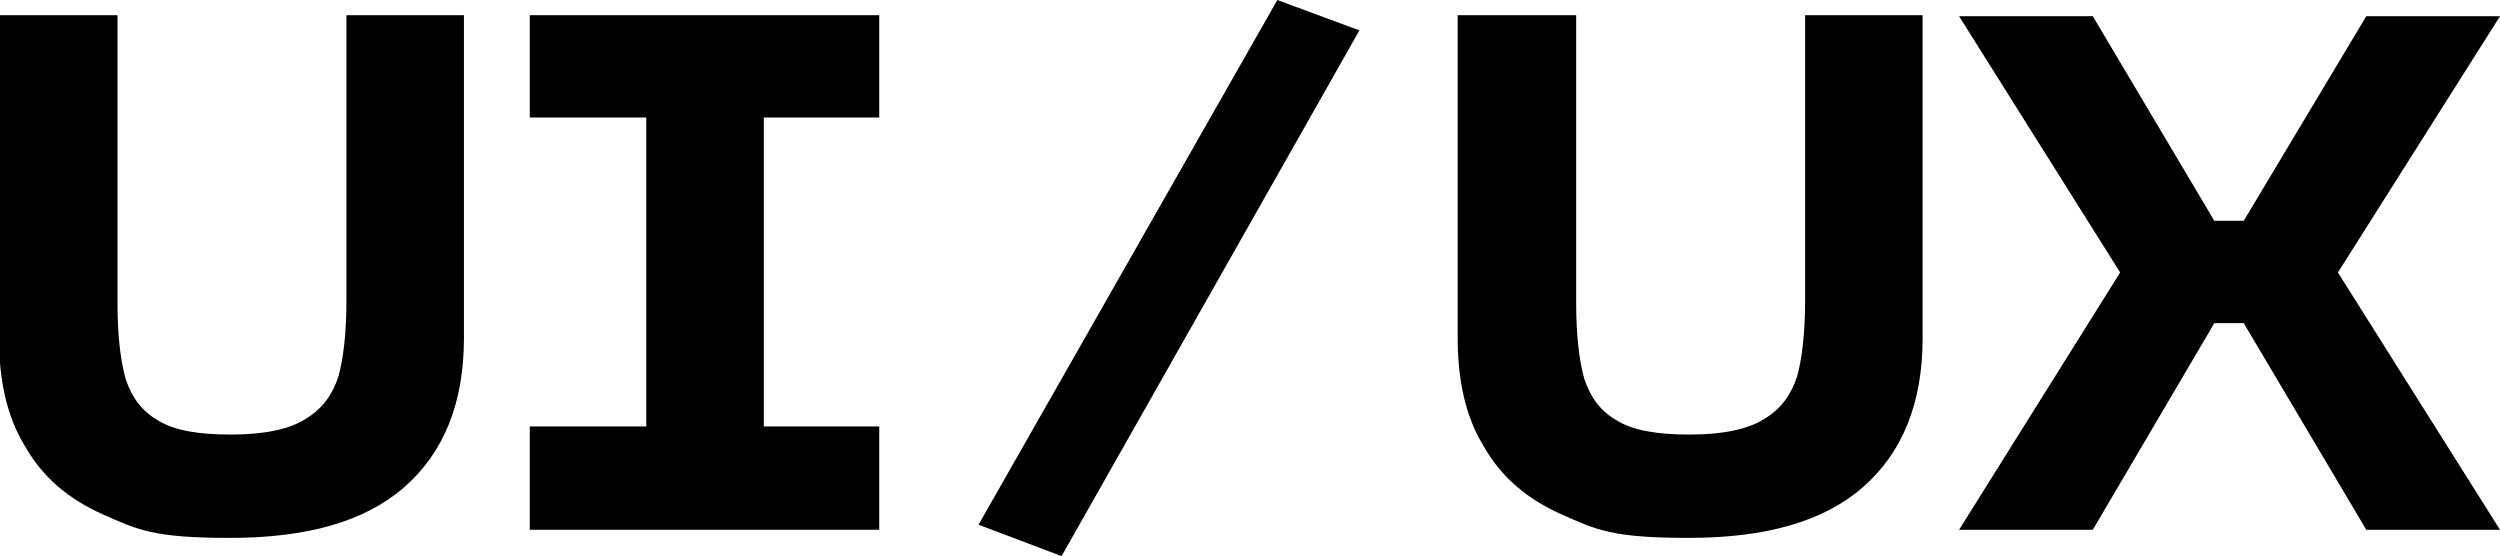 <?xml version="1.0" encoding="UTF-8"?>
<svg id="Layer_2" data-name="Layer 2" xmlns="http://www.w3.org/2000/svg" viewBox="0 0 246.8 54.9">
  <g id="Layer_1-2" data-name="Layer 1">
    <path d="m0,1.5h11.6v26.8c0,.7,0,1.2,0,1.7,0,3.1.3,5.6.8,7.4.6,1.8,1.6,3.2,3.2,4.1,1.6,1,4,1.4,7.2,1.4s5.7-.5,7.3-1.5c1.7-1,2.7-2.4,3.3-4.2.5-1.8.8-4.3.8-7.6,0-.4,0-.9,0-1.4V1.5h11.6v31.9c0,6.4-2,11.3-5.9,14.7-3.9,3.4-9.6,5-17.2,5s-9.1-.8-12.5-2.3c-3.4-1.5-6-3.7-7.7-6.7-1.8-2.9-2.6-6.5-2.6-10.8V1.5Z"/>
    <polygon points="75.4 11.6 75.4 42.1 86.8 42.1 86.8 52.3 52.3 52.3 52.3 42.1 63.8 42.1 63.8 11.6 52.3 11.6 52.3 1.5 86.8 1.5 86.8 11.6 75.4 11.6"/>
    <path d="m134.2,3l-29.4,51.9-8.2-3.1L126.1,0l8.1,3Z"/>
    <path d="m144,1.5h11.6v26.8c0,.7,0,1.2,0,1.7,0,3.1.3,5.6.8,7.4.6,1.8,1.6,3.2,3.2,4.1,1.6,1,4,1.4,7.2,1.4s5.7-.5,7.3-1.5c1.7-1,2.7-2.4,3.3-4.2.5-1.8.8-4.3.8-7.6,0-.4,0-.9,0-1.4V1.5h11.6v31.9c0,6.4-2,11.3-5.9,14.7-3.9,3.4-9.6,5-17.2,5s-9.1-.8-12.5-2.3c-3.4-1.5-6-3.7-7.7-6.7-1.8-2.9-2.6-6.5-2.6-10.8V1.5Z"/>
    <path d="m233.6,52.3l-12.1-20.4h-2.9l-12,20.4h-13.2l15.9-25.4-15.9-25.3h13.2l12,20.2h2.9l12.1-20.2h13.2l-16,25.3,16,25.4h-13.2Z"/>
  </g>
</svg>